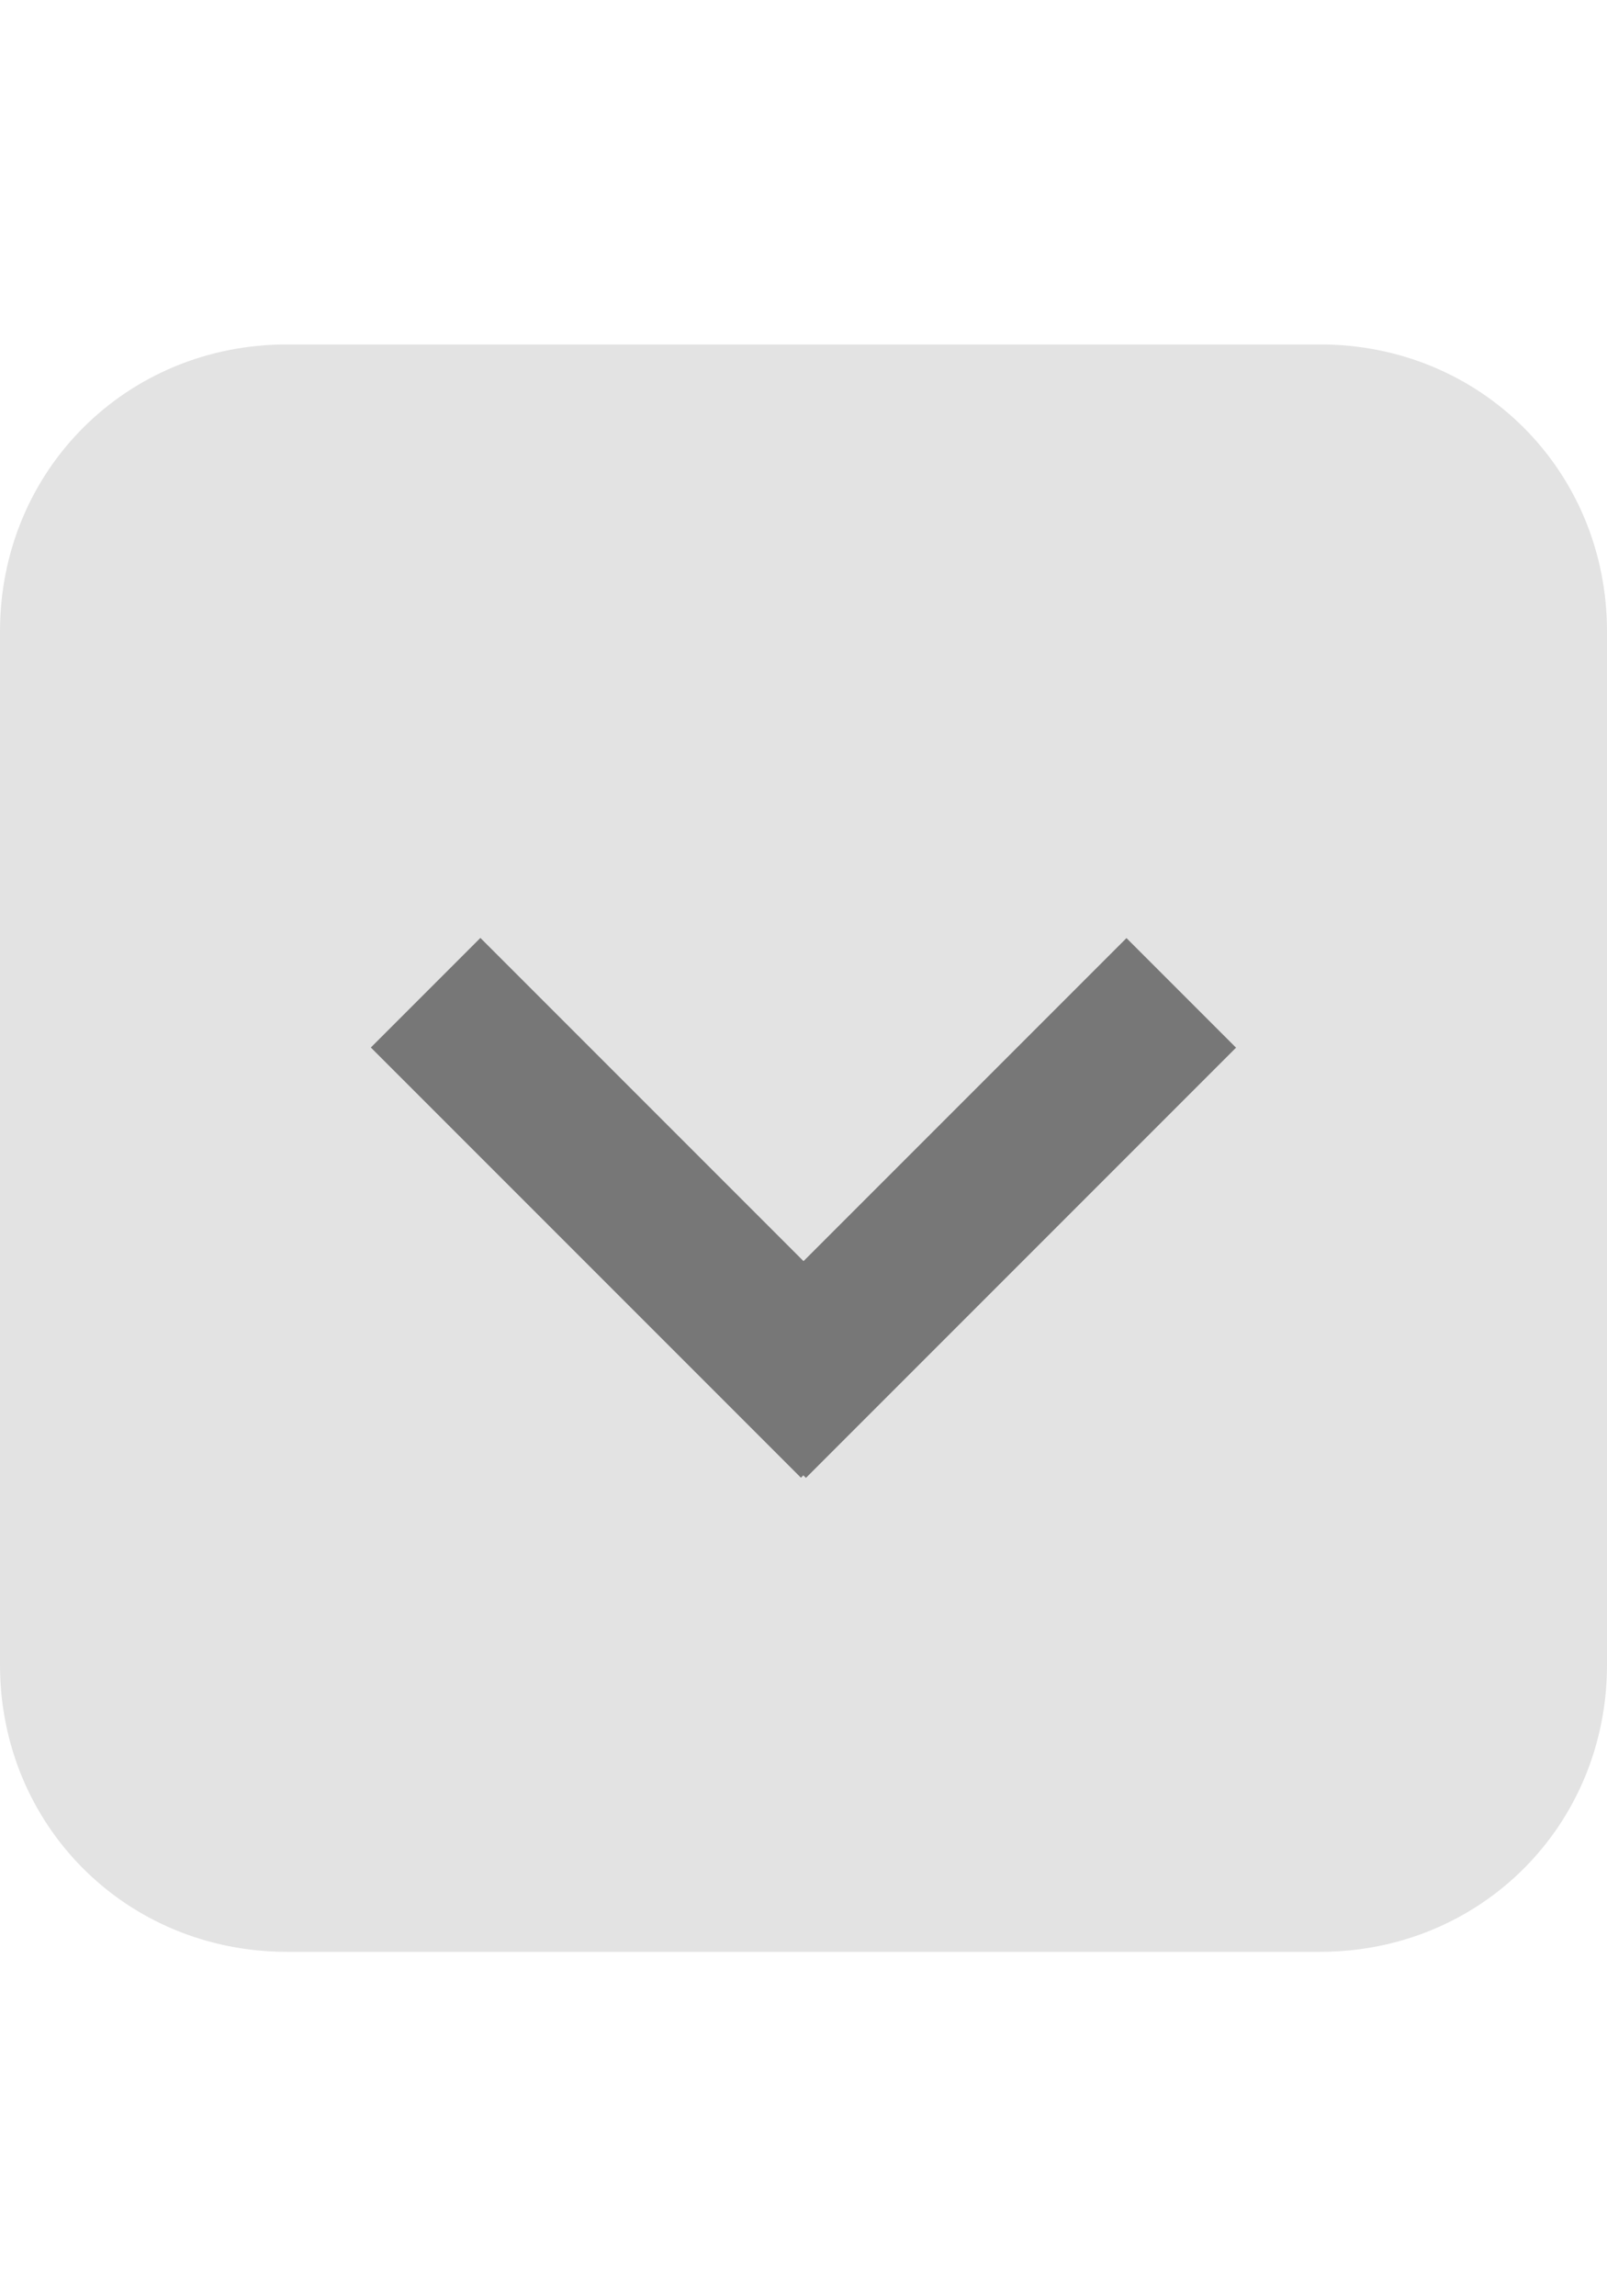 <?xml version="1.0" encoding="utf-8"?>
<!-- Generator: Adobe Illustrator 23.0.3, SVG Export Plug-In . SVG Version: 6.00 Build 0)  -->
<svg version="1.1" id="Layer_1" xmlns="http://www.w3.org/2000/svg" xmlns:xlink="http://www.w3.org/1999/xlink" x="0px" y="0px"
	 viewBox="0 0 28 40" style="enable-background:new 0 0 28 40;" xml:space="preserve">
<style type="text/css">
	.st0{fill:#E3E3E3;}
	.st1{fill:#777777;}
</style>
<path class="st0" d="M23,34H5c-2.8,0-5-2.2-5-5V11c0-2.8,2.2-5,5-5h18c2.8,0,5,2.2,5,5v18C28,31.8,25.8,34,23,34z"/>
<g>
	
		<rect x="11.5" y="19.7" transform="matrix(0.707 -0.707 0.707 0.707 -9.925 18.038)" class="st1" width="10.6" height="2.7"/>
	<rect x="5.9" y="19.7" transform="matrix(0.707 0.707 -0.707 0.707 18.127 -1.761)" class="st1" width="10.6" height="2.7"/>
</g>
</svg>
